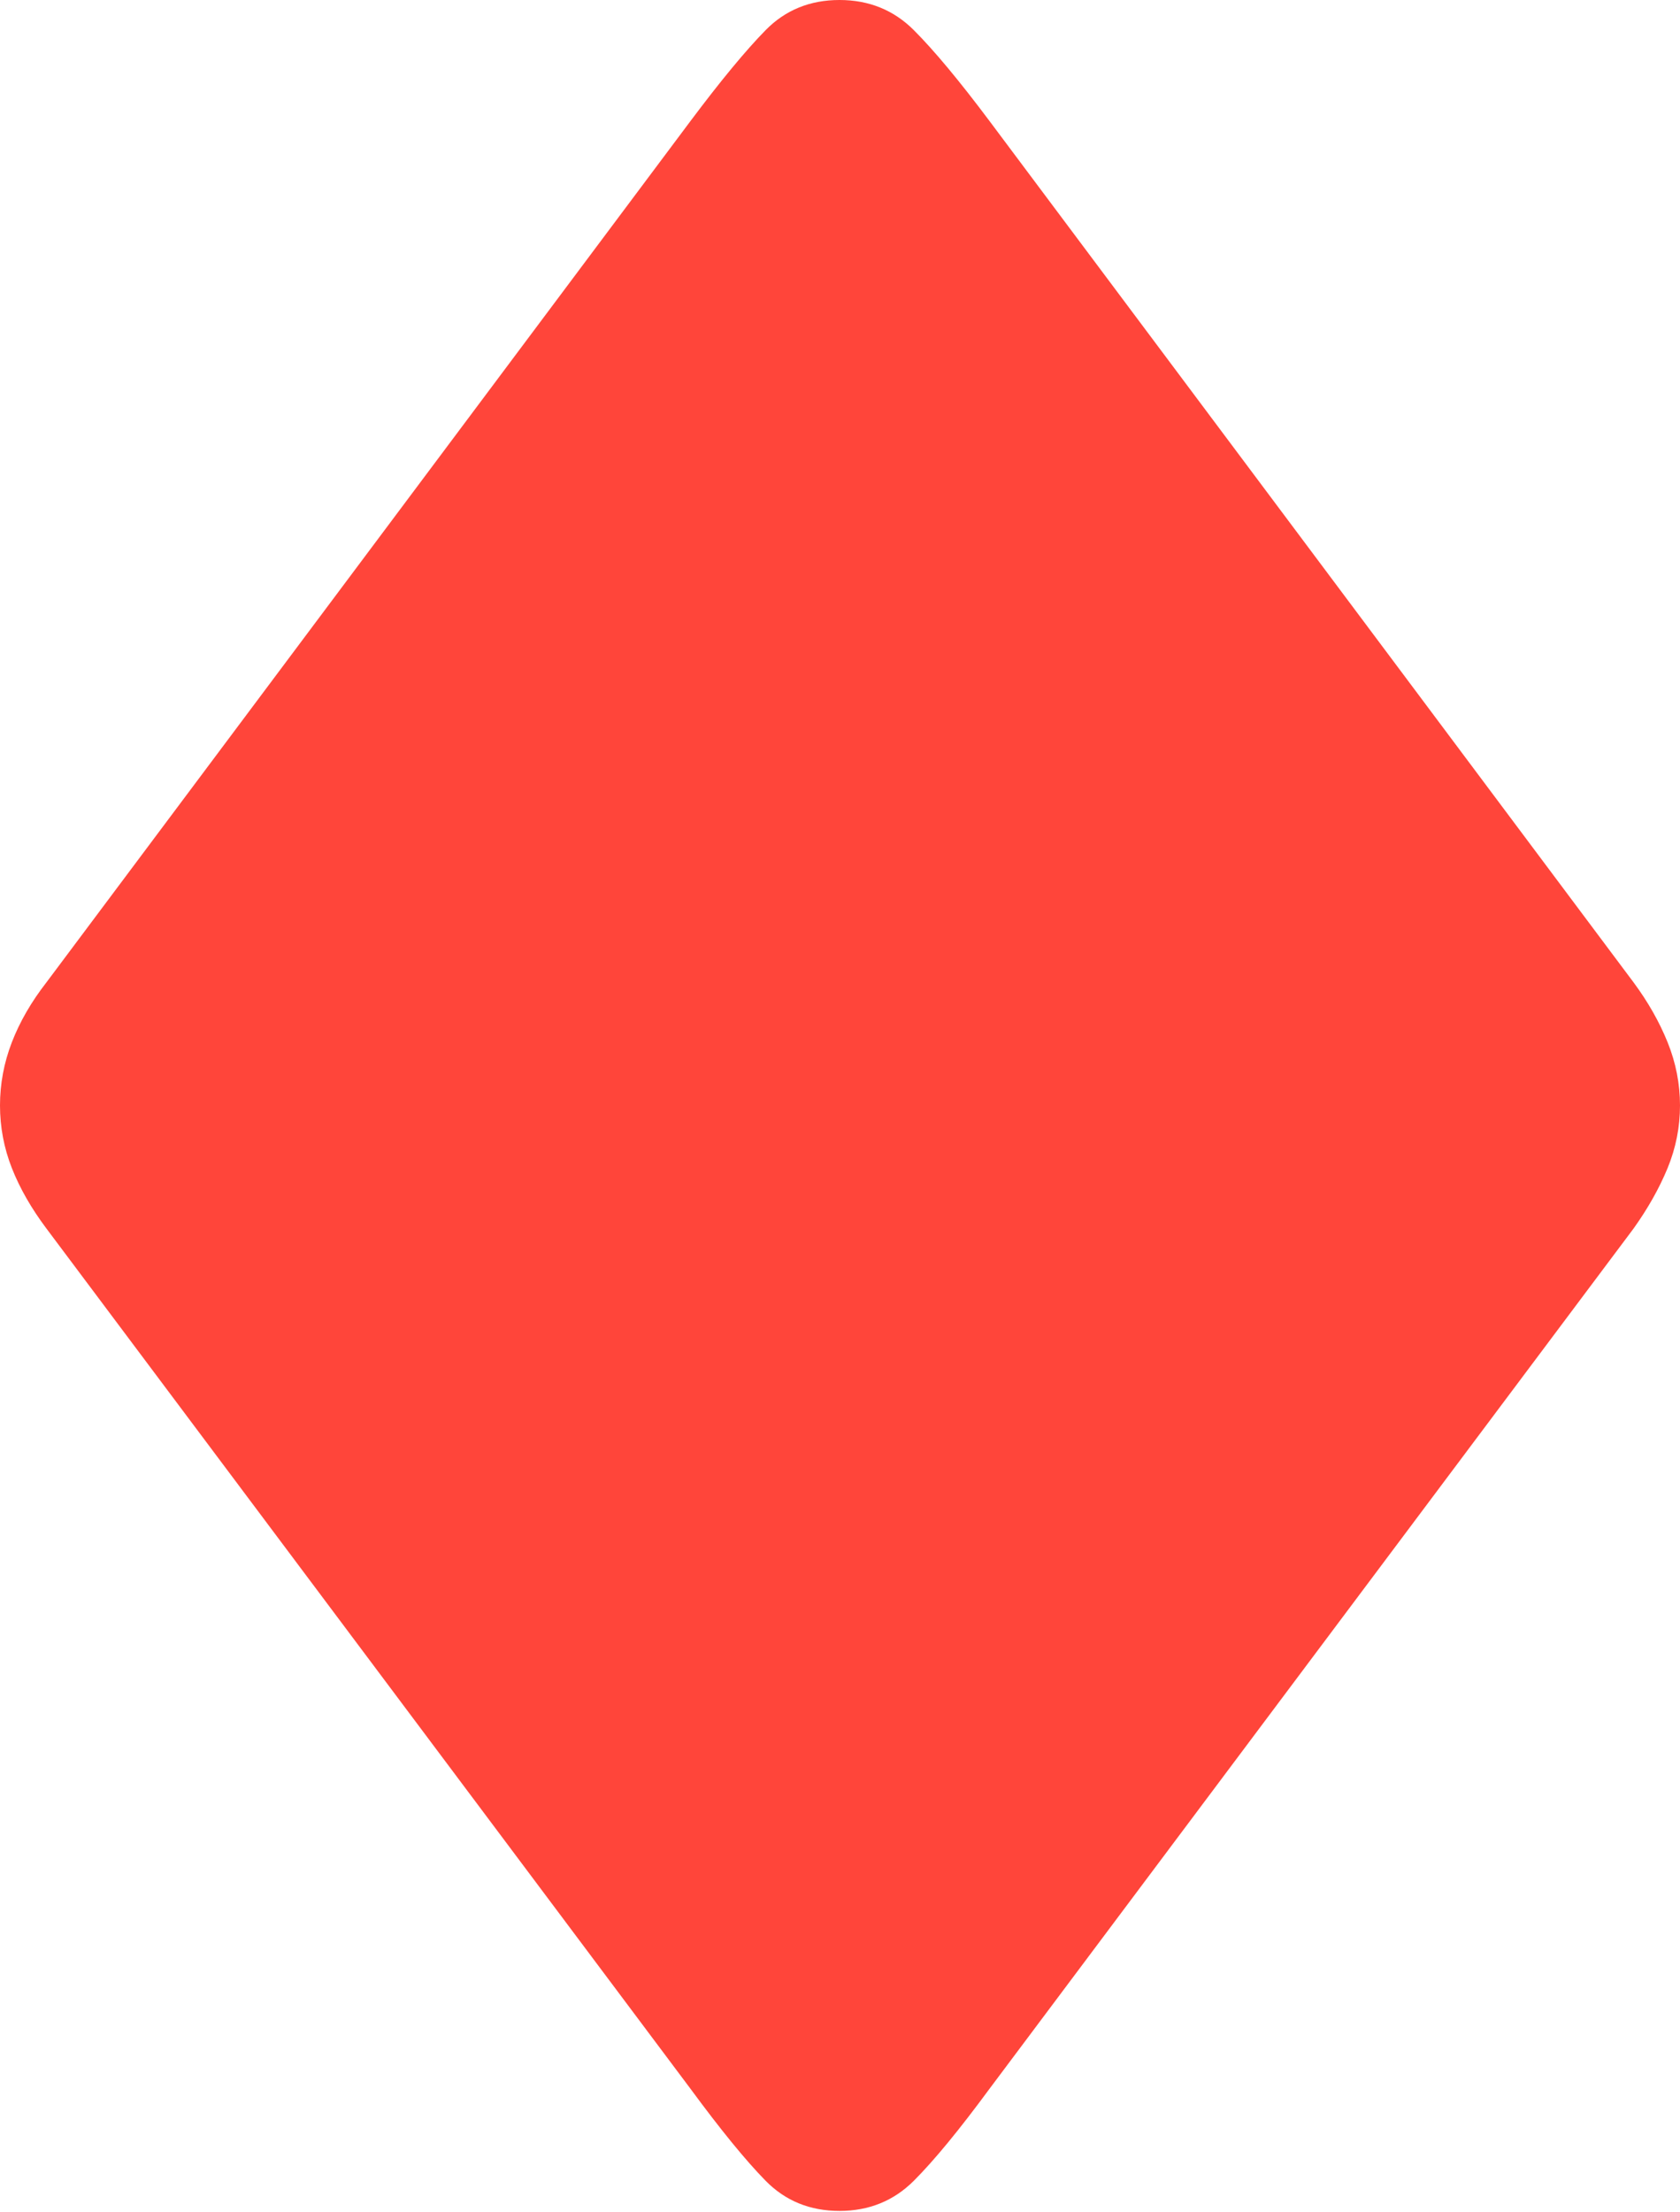<?xml version="1.0" encoding="UTF-8"?>
<!--Generator: Apple Native CoreSVG 175.5-->
<!DOCTYPE svg
PUBLIC "-//W3C//DTD SVG 1.1//EN"
       "http://www.w3.org/Graphics/SVG/1.1/DTD/svg11.dtd">
<svg version="1.1" xmlns="http://www.w3.org/2000/svg" xmlns:xlink="http://www.w3.org/1999/xlink" width="15.205" height="20.01">
 <g>
  <rect height="20.01" opacity="0" width="15.205" x="0" y="0"/>
  <path d="M7.598 20Q7.998 20 8.271 19.727Q8.545 19.453 8.955 18.896L14.785 11.113Q14.98 10.84 15.093 10.566Q15.205 10.293 15.205 10Q15.205 9.707 15.093 9.429Q14.98 9.15 14.785 8.887L8.955 1.094Q8.545 0.547 8.271 0.273Q7.998 0 7.598 0Q7.197 0 6.929 0.273Q6.66 0.547 6.25 1.094L0.42 8.887Q0.215 9.15 0.107 9.429Q0 9.707 0 10Q0 10.293 0.107 10.566Q0.215 10.84 0.42 11.113L6.25 18.896Q6.66 19.453 6.929 19.727Q7.197 20 7.598 20Z" fill="#ff453a"/>
 </g>
</svg>
